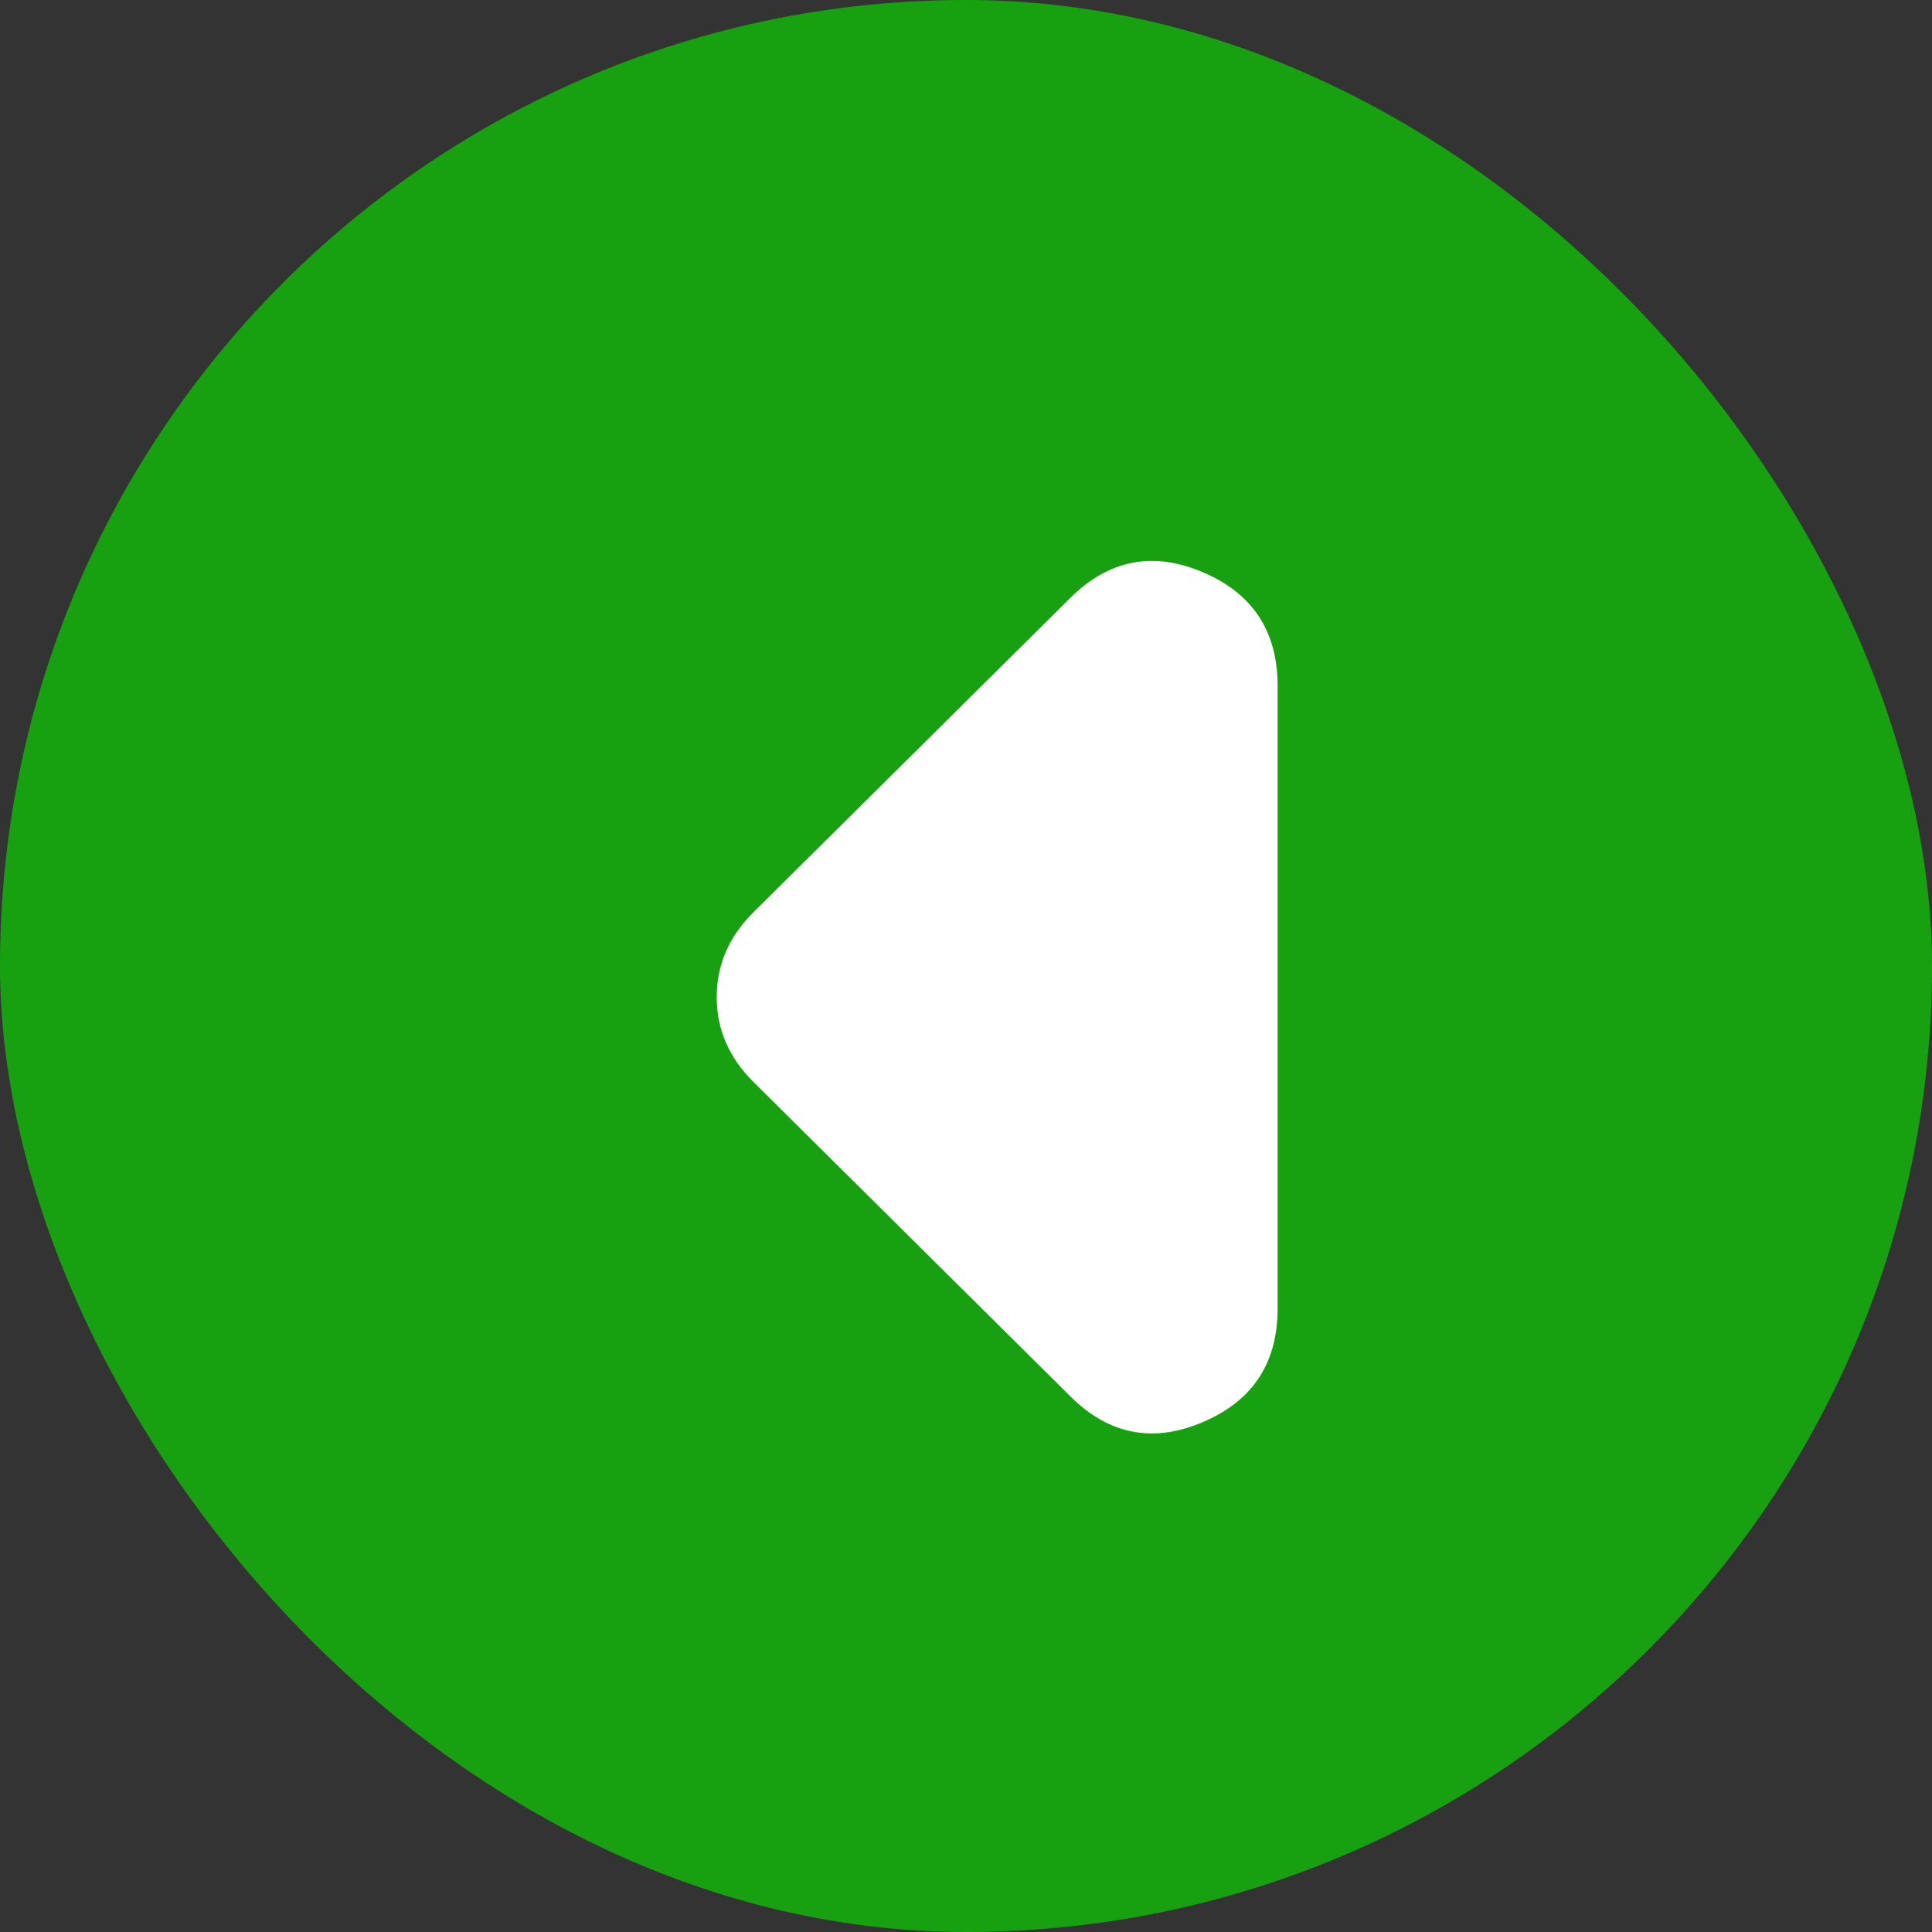 <svg width="31" height="31" viewBox="0 0 31 31" fill="none" xmlns="http://www.w3.org/2000/svg">
<rect x="0" y="0" width="31" height="31" fill="#333333" stroke="none"/>
<rect width="31" height="31" rx="15.5" fill="#17A110"/>
<path d="M12.087 14.64L17.174 9.593C17.794 8.979 18.502 8.842 19.301 9.182C20.099 9.522 20.499 10.129 20.5 11.001L20.5 20.997C20.5 21.871 20.1 22.478 19.301 22.818C18.501 23.159 17.792 23.021 17.174 22.405L12.087 17.358C11.891 17.164 11.745 16.953 11.647 16.727C11.549 16.501 11.5 16.258 11.5 15.999C11.5 15.74 11.549 15.498 11.647 15.271C11.745 15.045 11.891 14.835 12.087 14.64Z" fill="white"/>
</svg>
